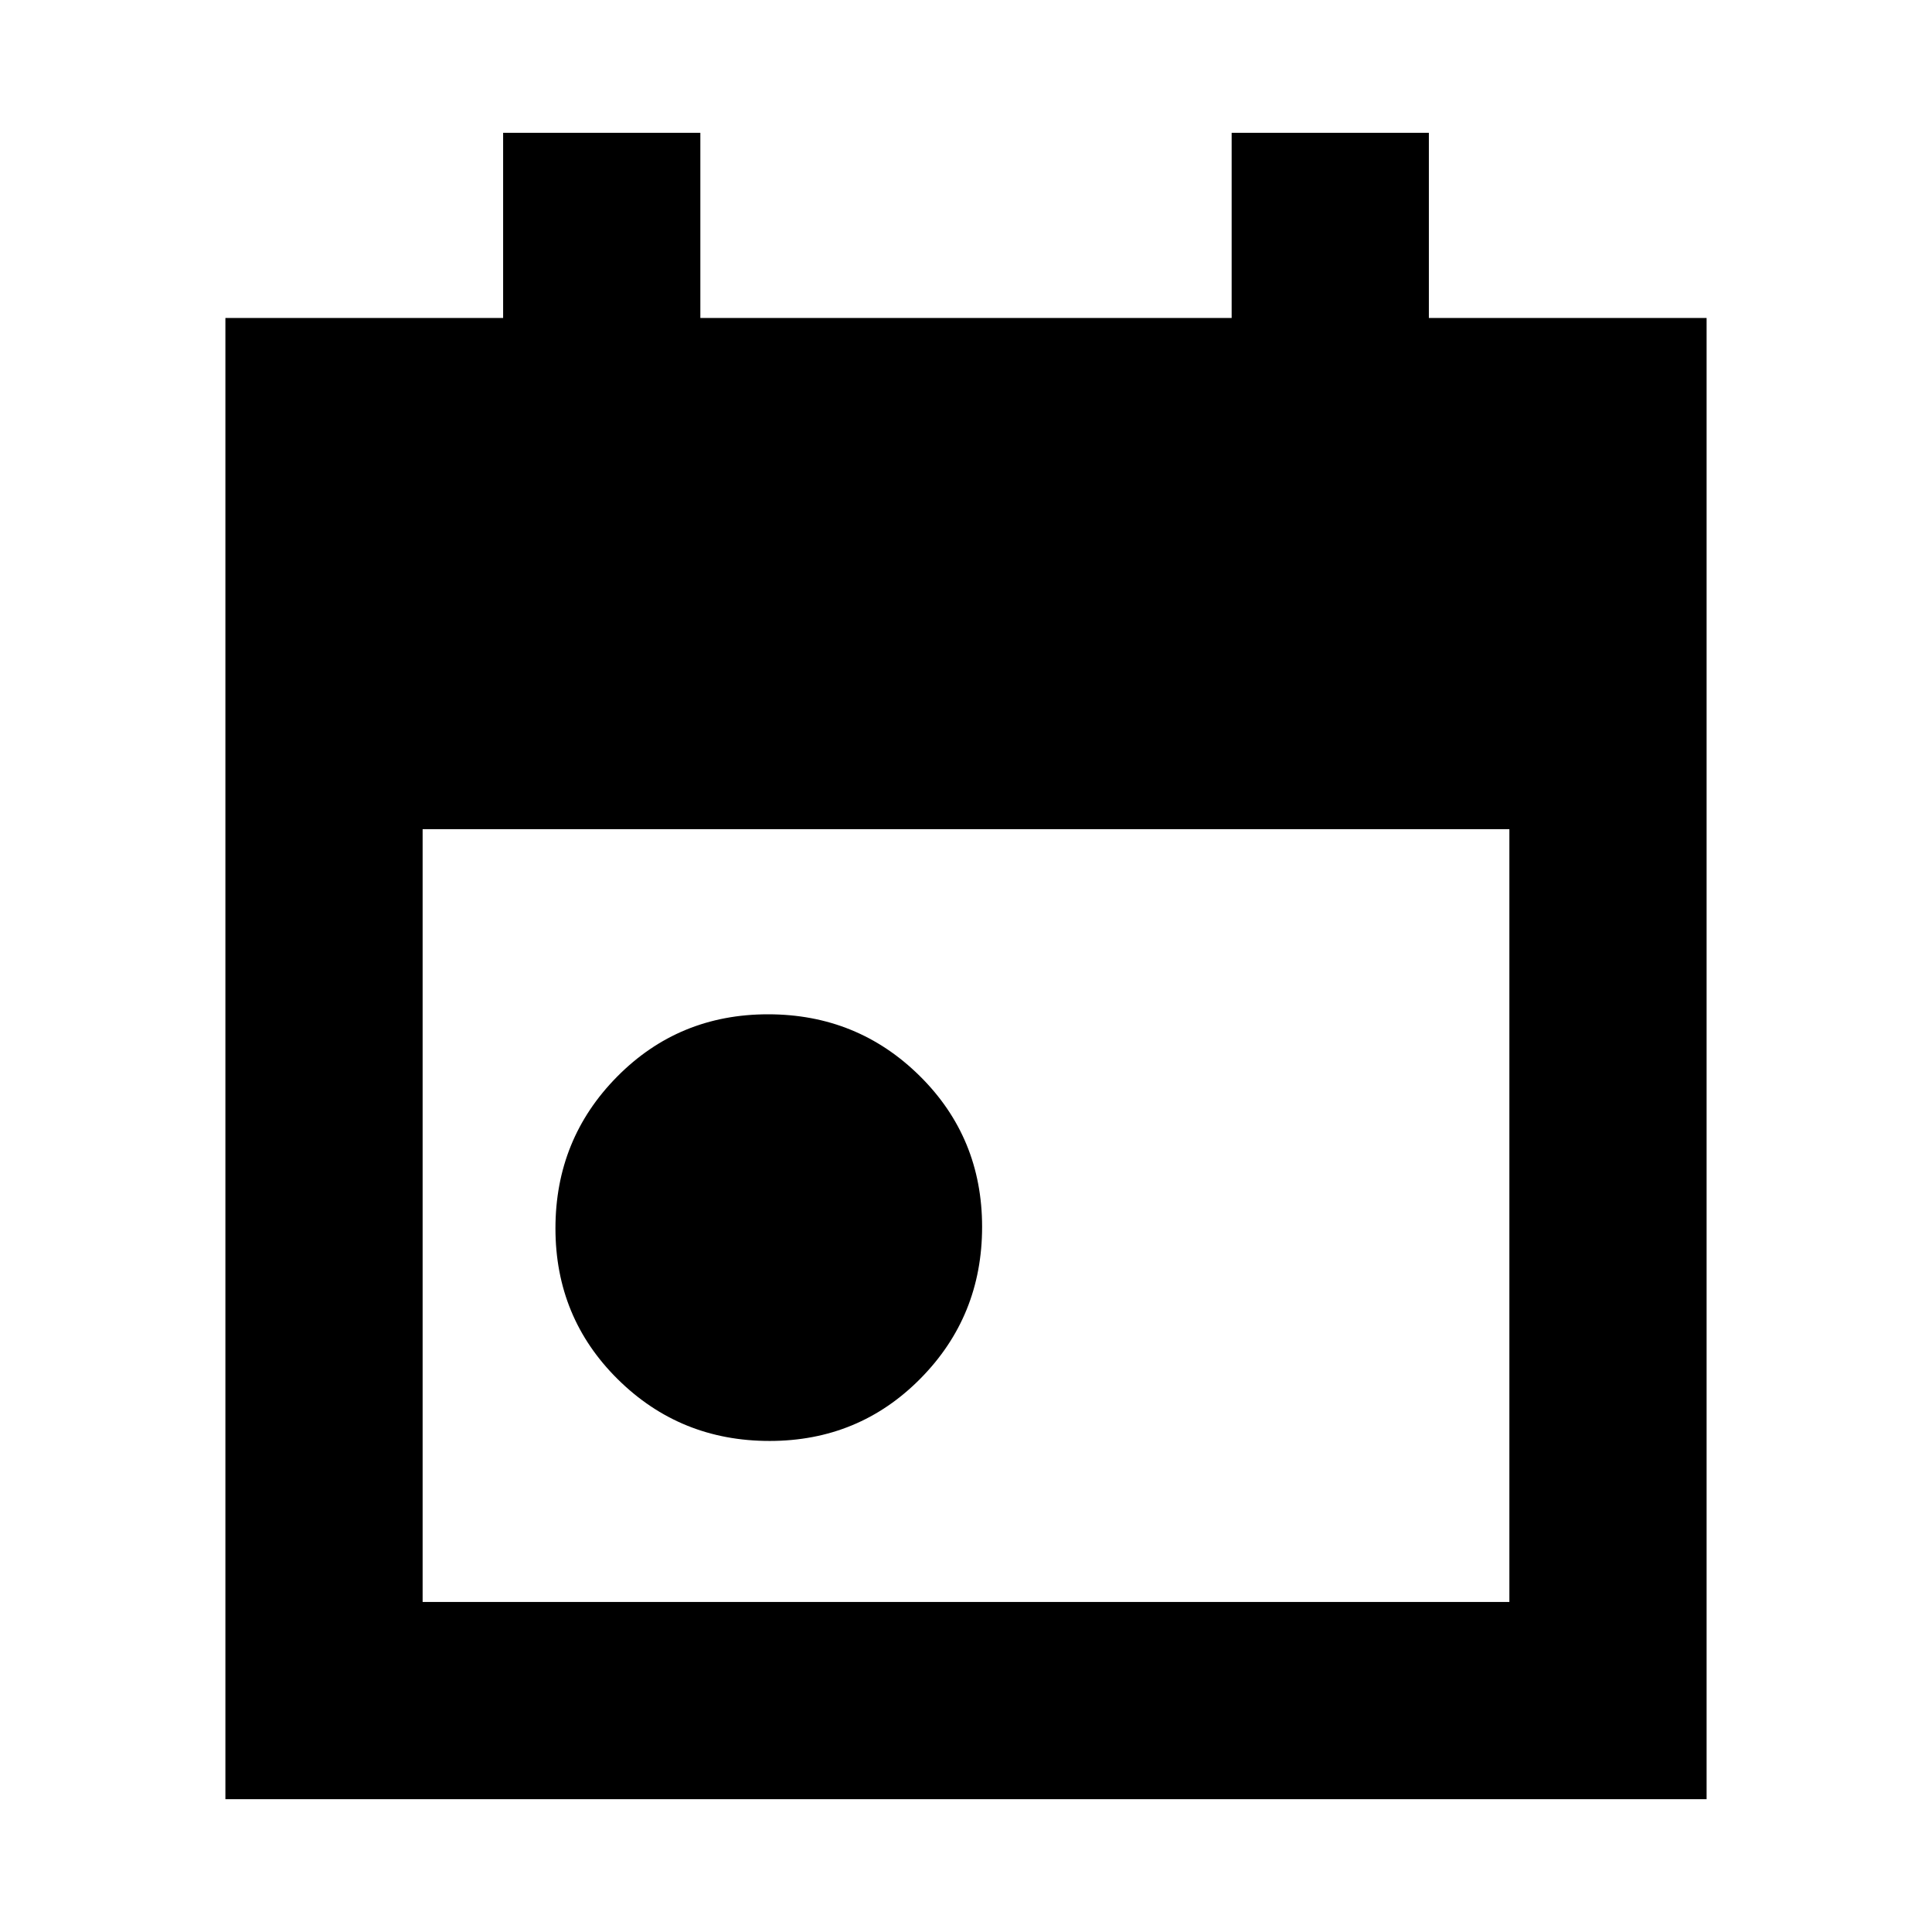 <svg xmlns="http://www.w3.org/2000/svg" height="20" viewBox="0 -960 960 960" width="20"><path d="M382.37-244Q338-244 307-274.63q-31-30.64-31-75Q276-394 306.63-425q30.64-31 75-31Q426-456 457-425.37q31 30.64 31 75Q488-306 457.37-275q-30.64 31-75 31ZM112-66v-736h138v-92h98v92h264v-92h98v92h138v736H112Zm98-98h540v-384H210v384Z"/></svg>